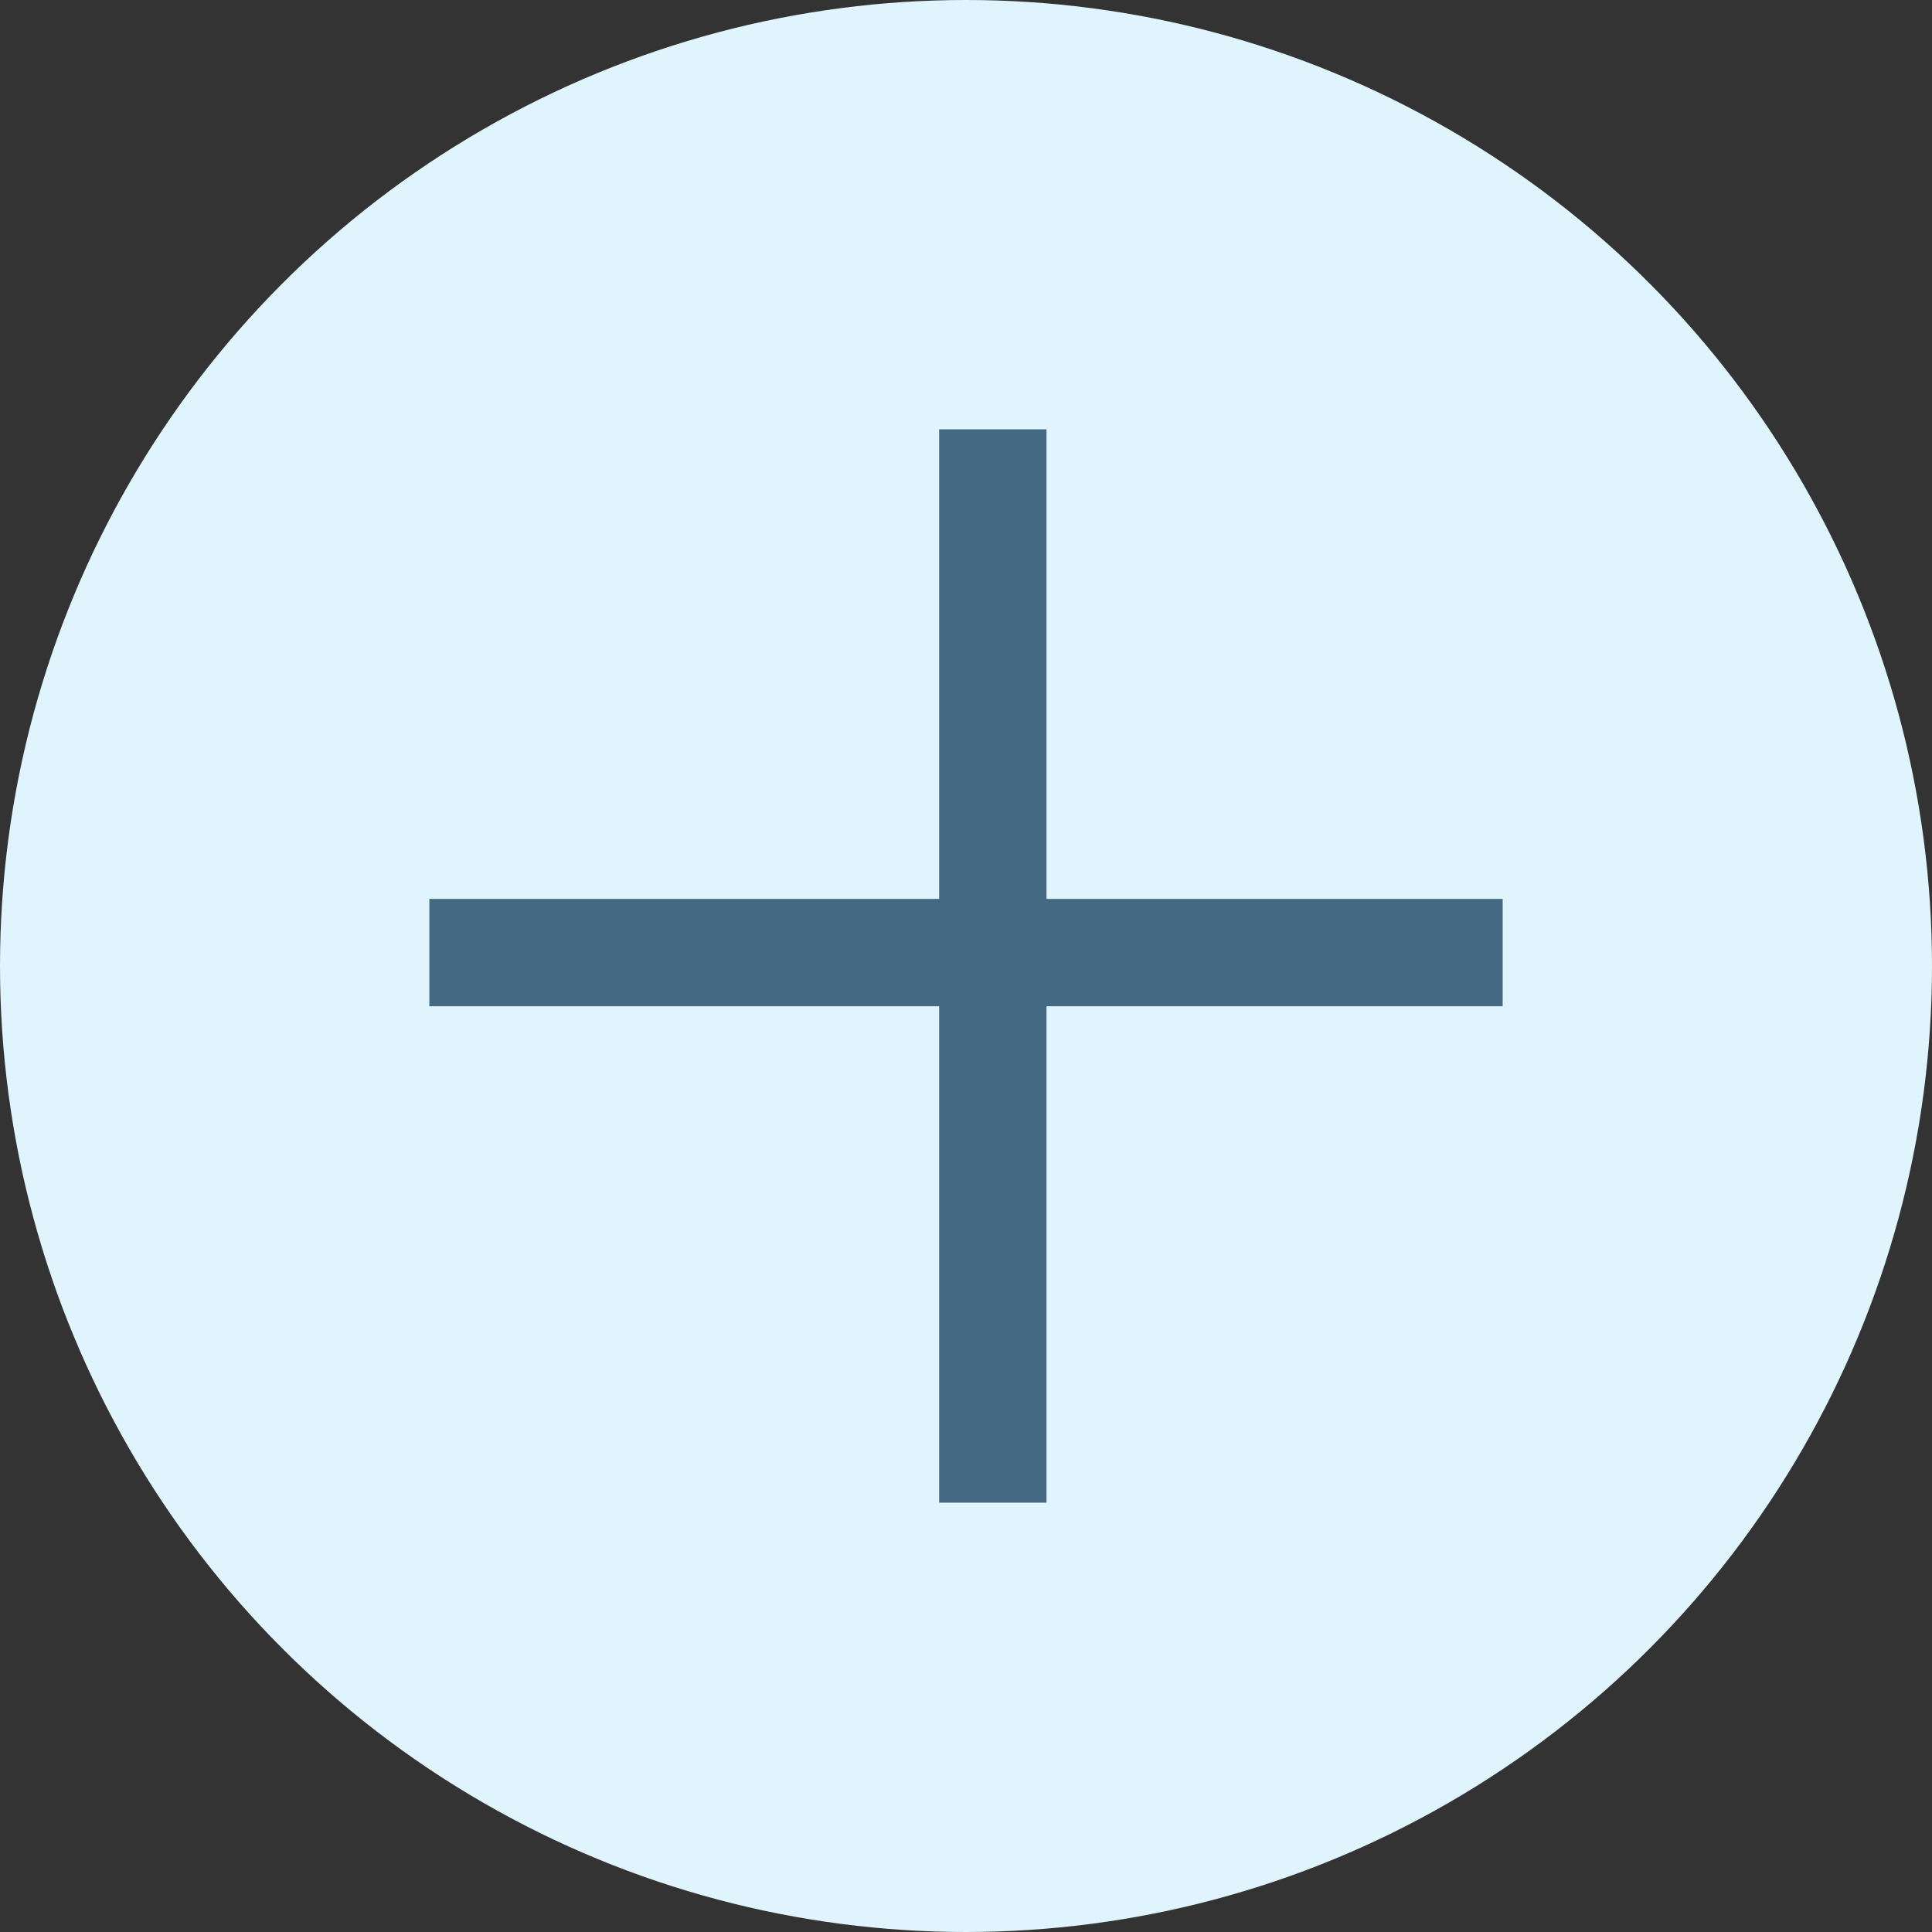 <?xml version="1.0" encoding="UTF-8"?>
<svg width="18px" height="18px" viewBox="0 0 18 18" version="1.1" xmlns="http://www.w3.org/2000/svg" xmlns:xlink="http://www.w3.org/1999/xlink">
    <rect x="0" y="0" width="18" height="18" fill="#333333" stroke="none"/>
    <!-- Generator: Sketch 53.2 (72643) - https://sketchapp.com -->
    <title>Group</title>
    <desc>Created with Sketch.</desc>
    <g id="Dashboard" stroke="none" stroke-width="1" fill="none" fill-rule="evenodd">
        <g id="04_Allimages-Copy-3" transform="translate(-52, -99)">
            <g id="Group" transform="translate(52, 99)">
                <circle id="Oval" fill="#E0F4FD" cx="9" cy="9" r="9"></circle>
                <path d="M9.25,4.5 L9.25,13.5" id="Line" stroke="#446982" stroke-linecap="square"></path>
                <path d="M4.5,8.875 L13.5,8.875" id="Line" stroke="#446982" stroke-linecap="square"></path>
            </g>
        </g>
    </g>
</svg>